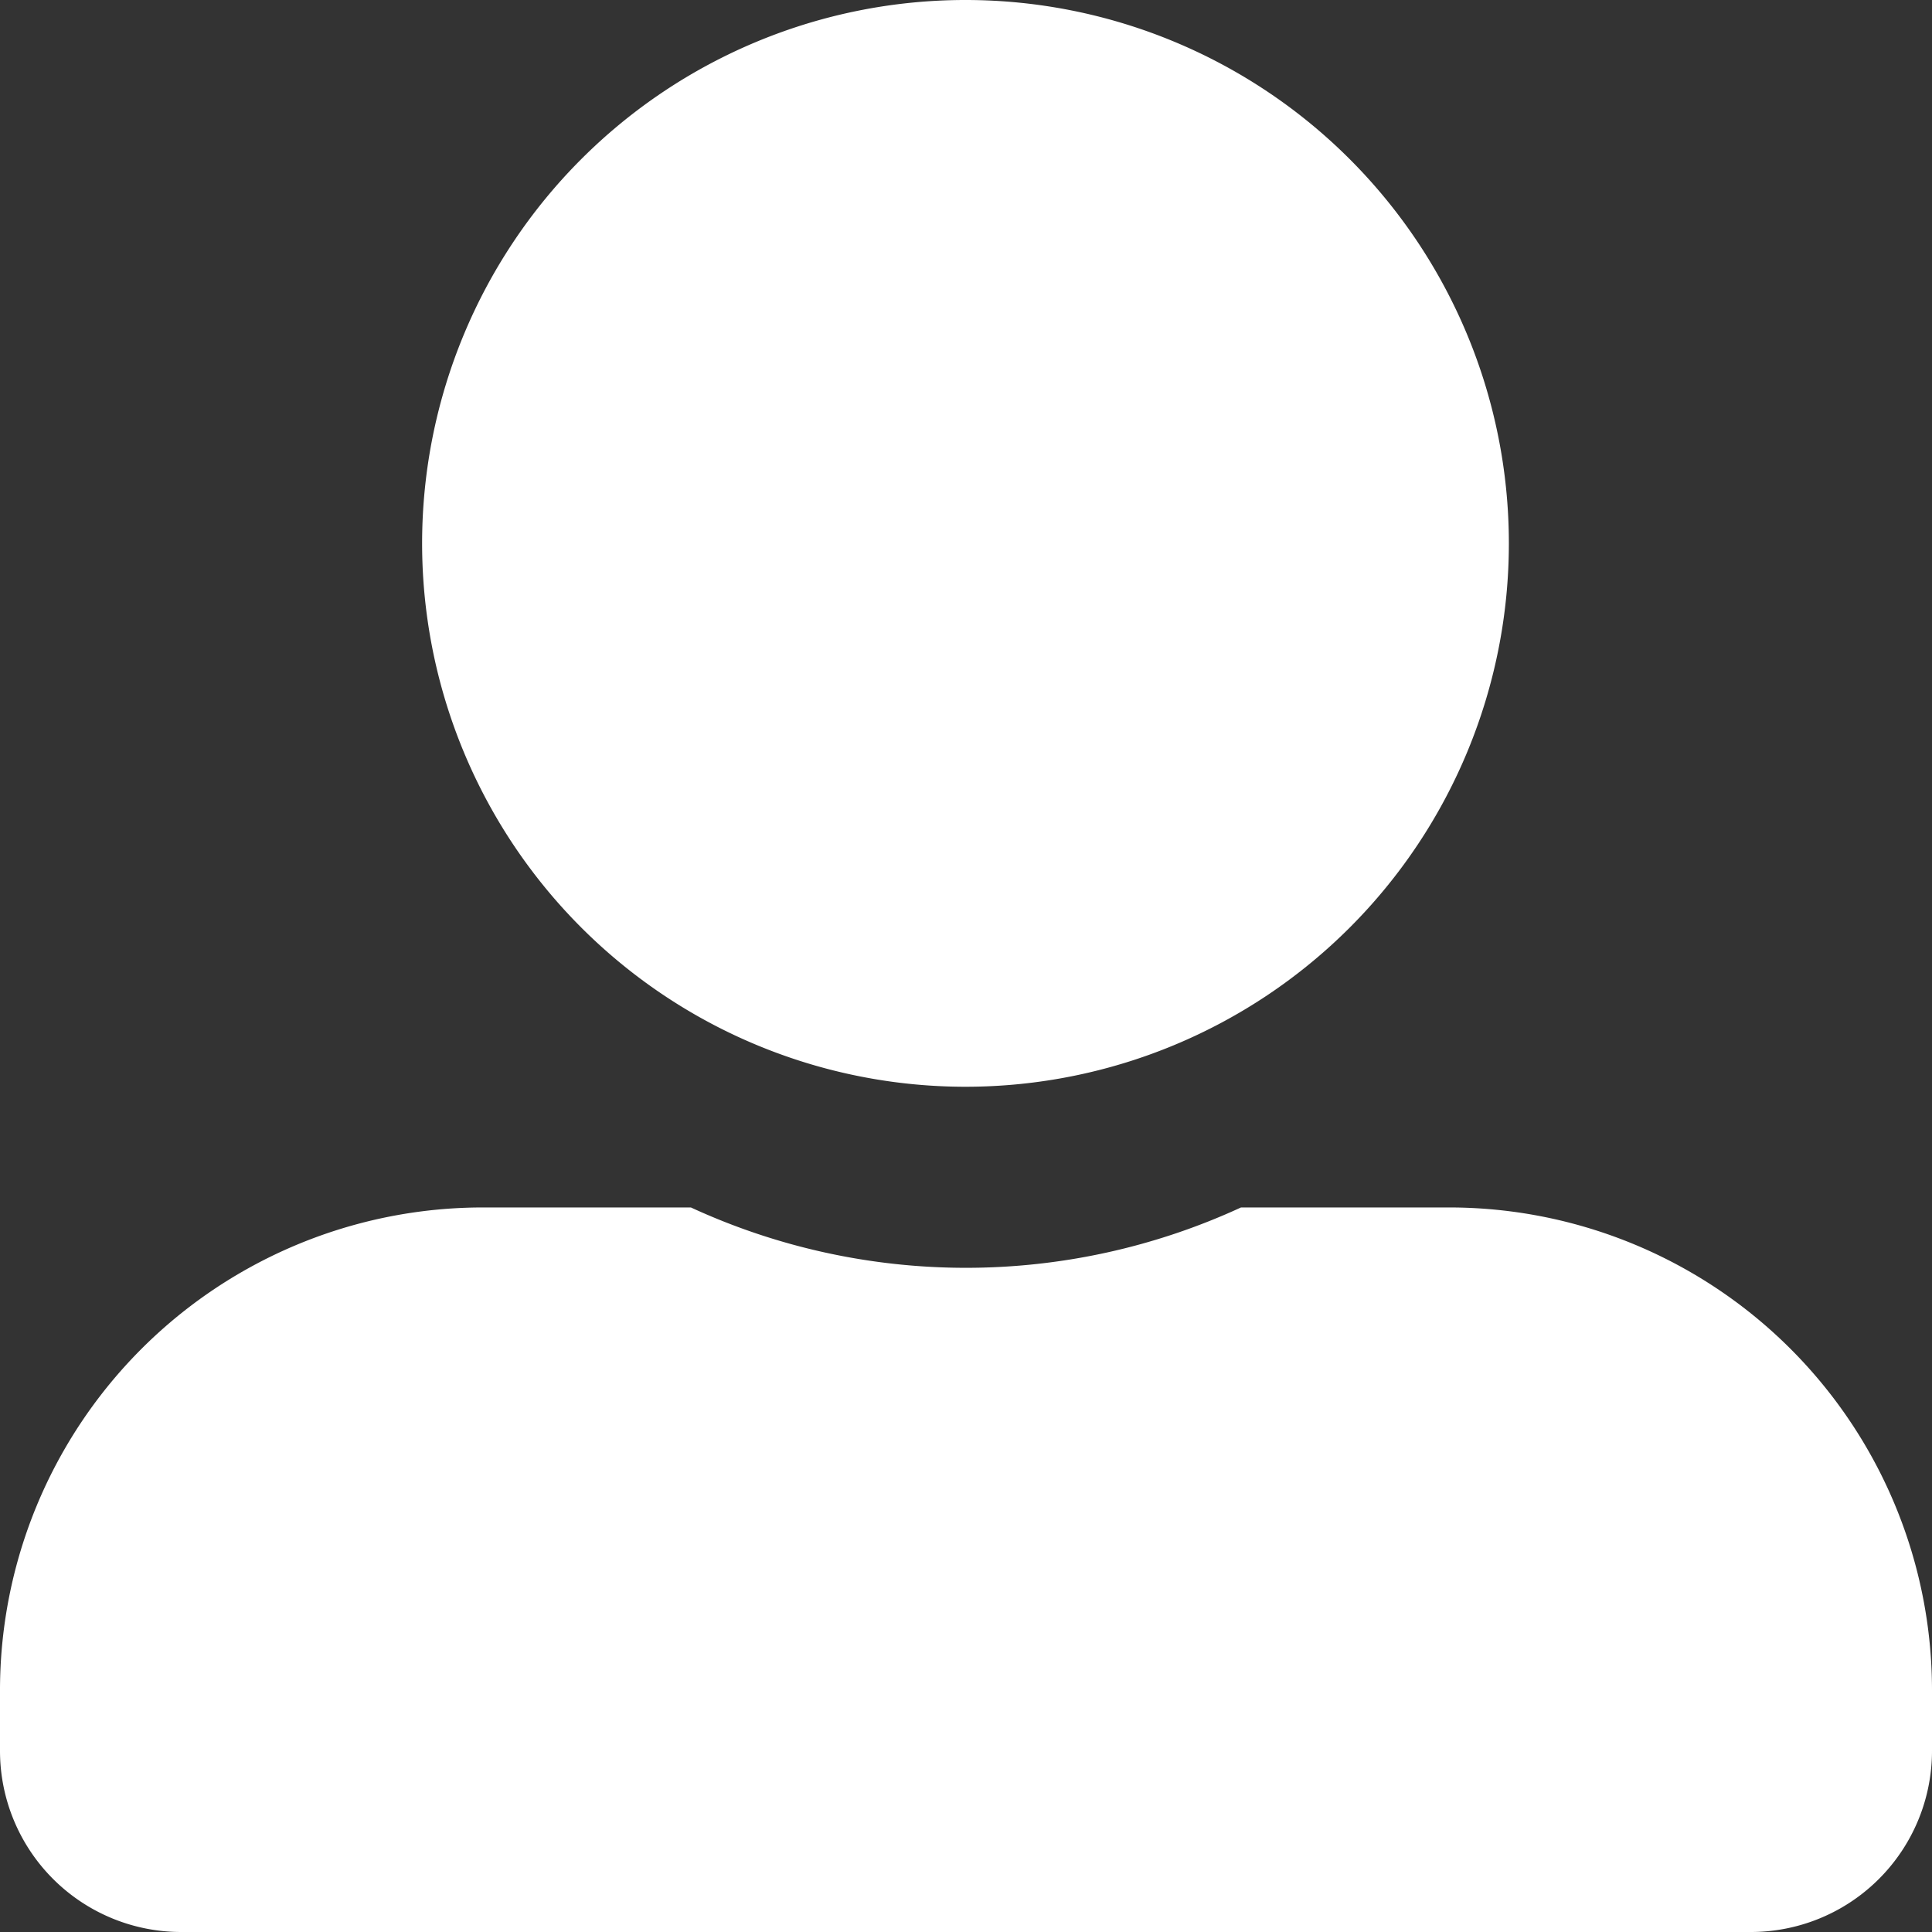 <svg xmlns="http://www.w3.org/2000/svg" width="16.935" height="16.935" viewBox="0 0 16.935 16.935"><rect x="0" y="0" width="16.935" height="16.935" fill="#333333" stroke="none"/><defs><style>.a{fill:#fff;}</style></defs><path class="a" d="M8.467,9.526A4.763,4.763,0,1,0,3.7,4.763,4.764,4.764,0,0,0,8.467,9.526ZM12.7,10.584H10.878a5.758,5.758,0,0,1-4.822,0H4.234A4.233,4.233,0,0,0,0,14.818v.529a1.588,1.588,0,0,0,1.588,1.588H15.347a1.588,1.588,0,0,0,1.588-1.588v-.529A4.233,4.233,0,0,0,12.7,10.584Z"/></svg>